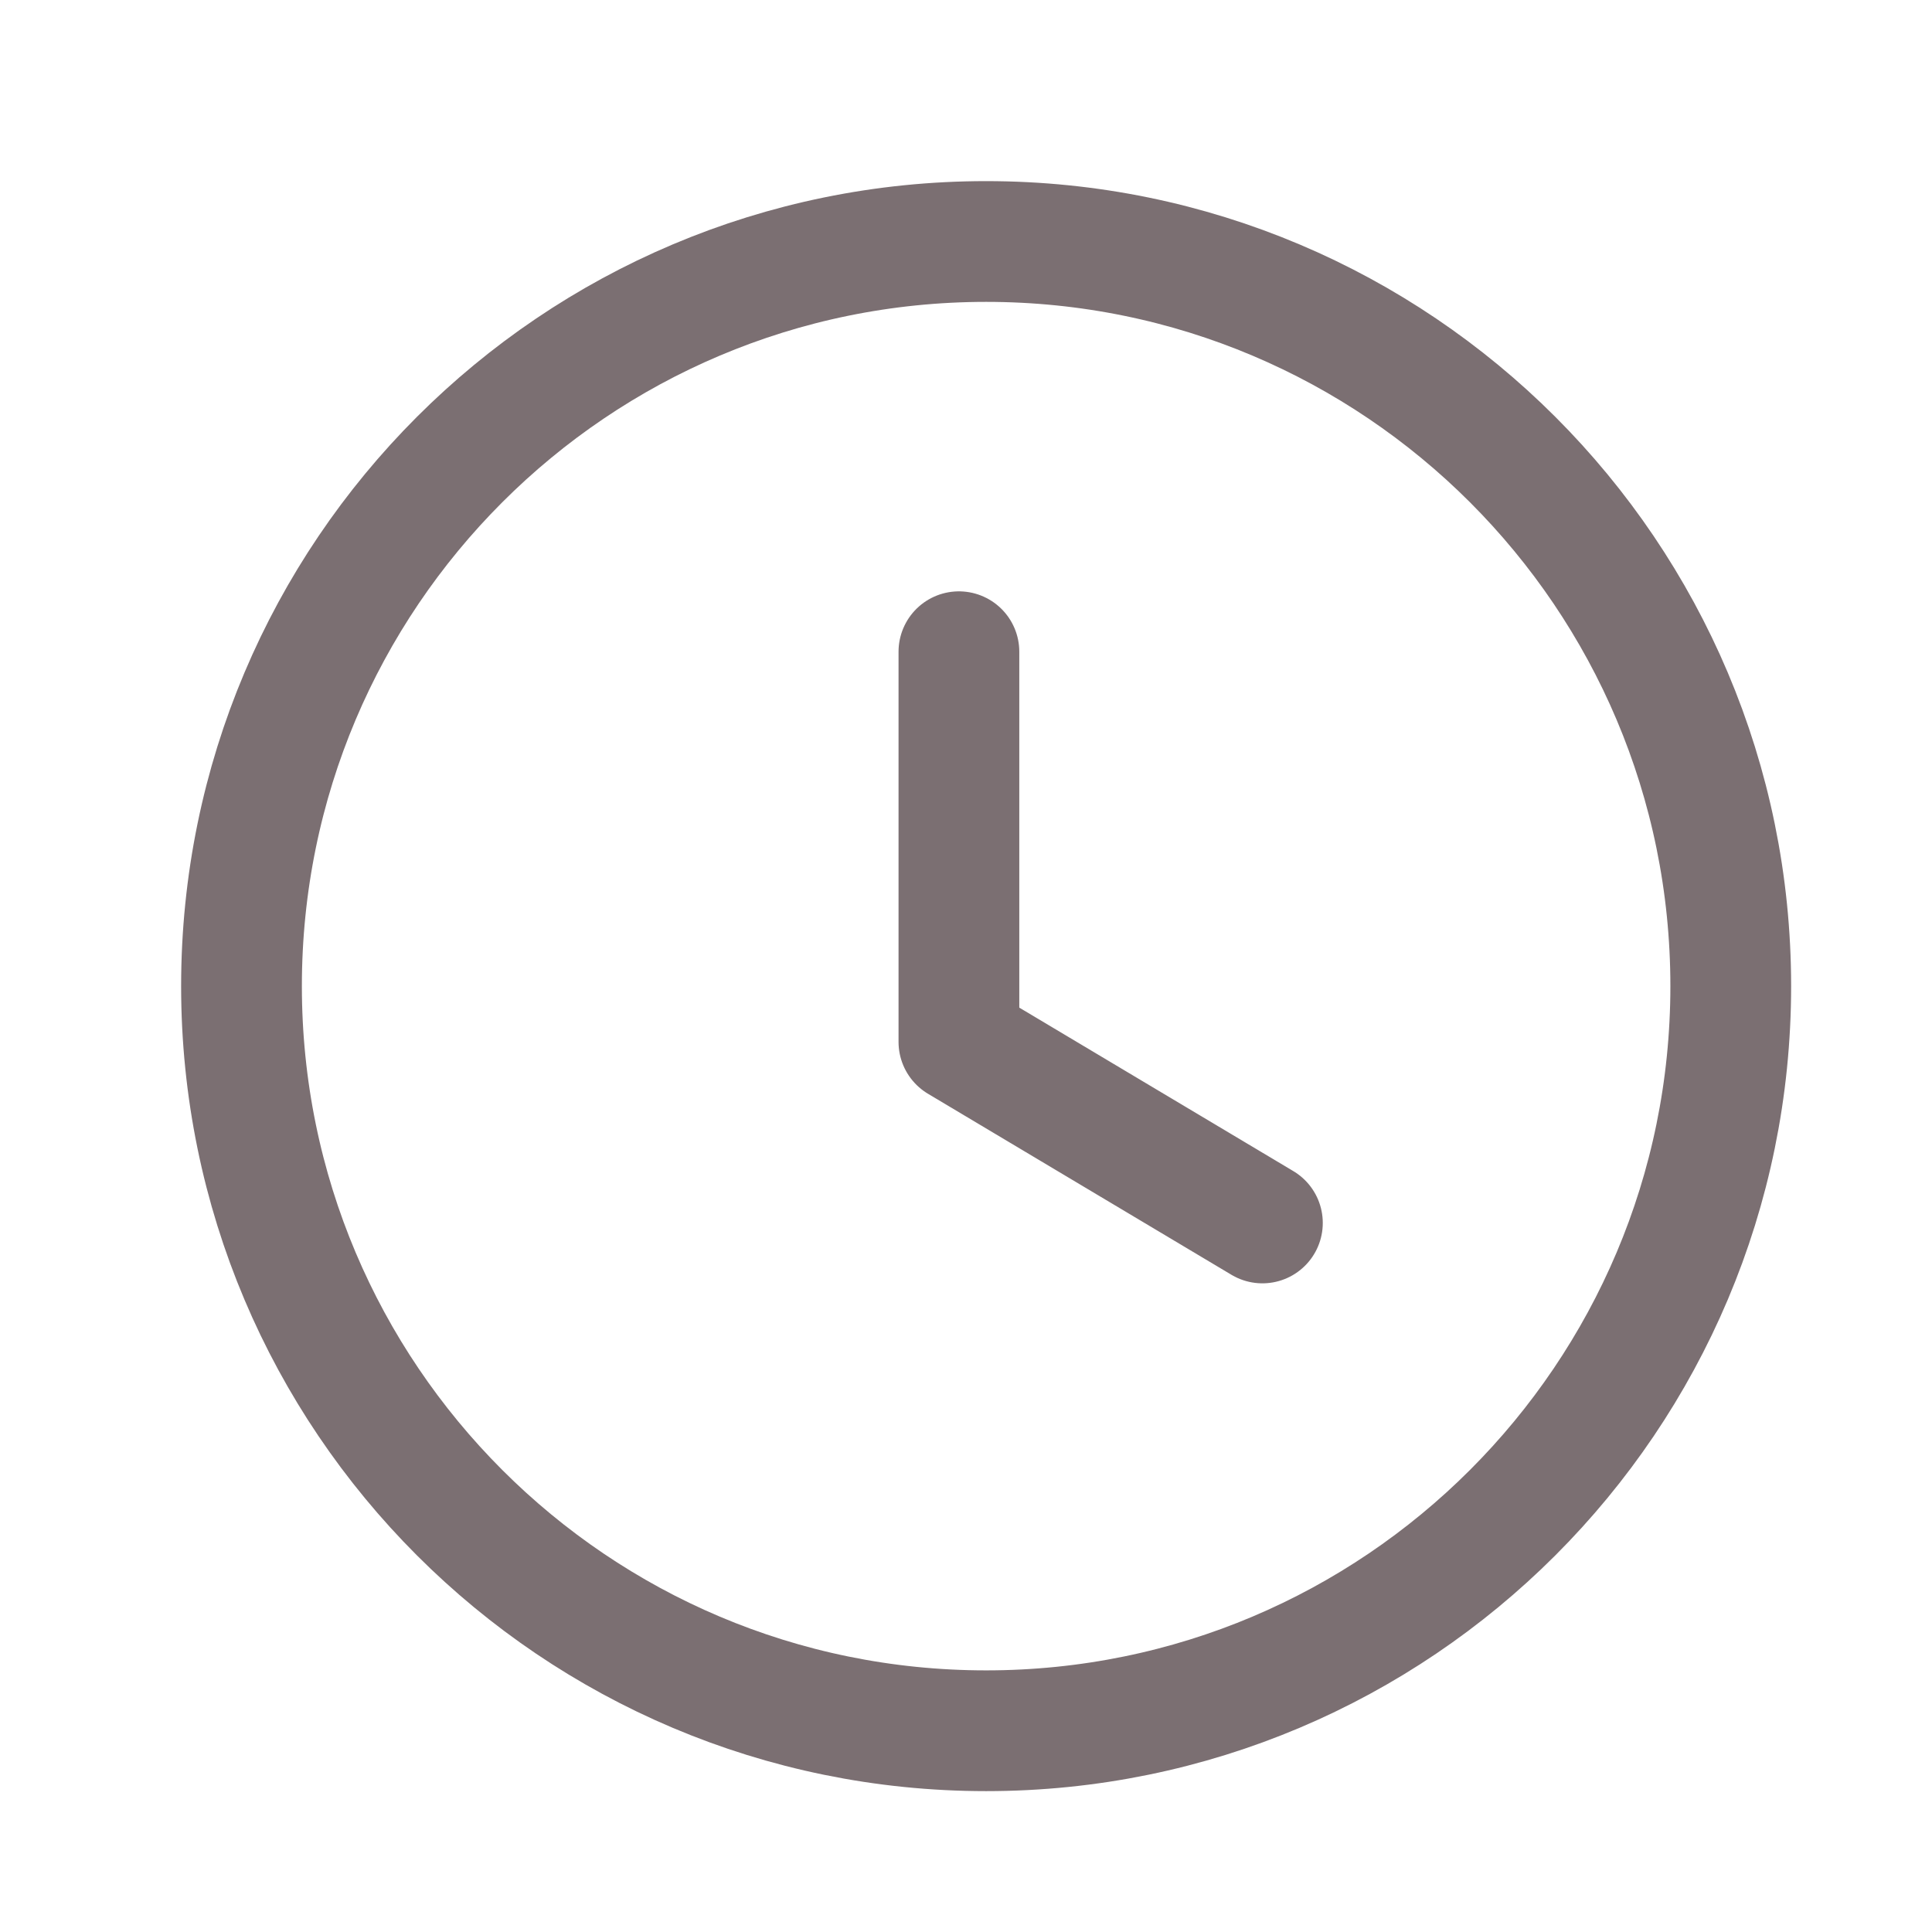 <svg width="24" height="24" viewBox="0 0 24 24" fill="none" xmlns="http://www.w3.org/2000/svg">
<path fill-rule="evenodd" clip-rule="evenodd" d="M21.5 12.25C21.5 17.359 17.359 21.5 12.25 21.5C7.141 21.5 3 17.359 3 12.25C3 7.141 7.141 3 12.25 3C17.359 3 21.5 7.141 21.5 12.25Z" stroke="#7B6F72" stroke-width="1.5" stroke-linecap="round" stroke-linejoin="round"/>
<path d="M15.682 15.192L11.912 12.943V8.096" stroke="#7B6F72" stroke-width="1.5" stroke-linecap="round" stroke-linejoin="round"/>
</svg>
